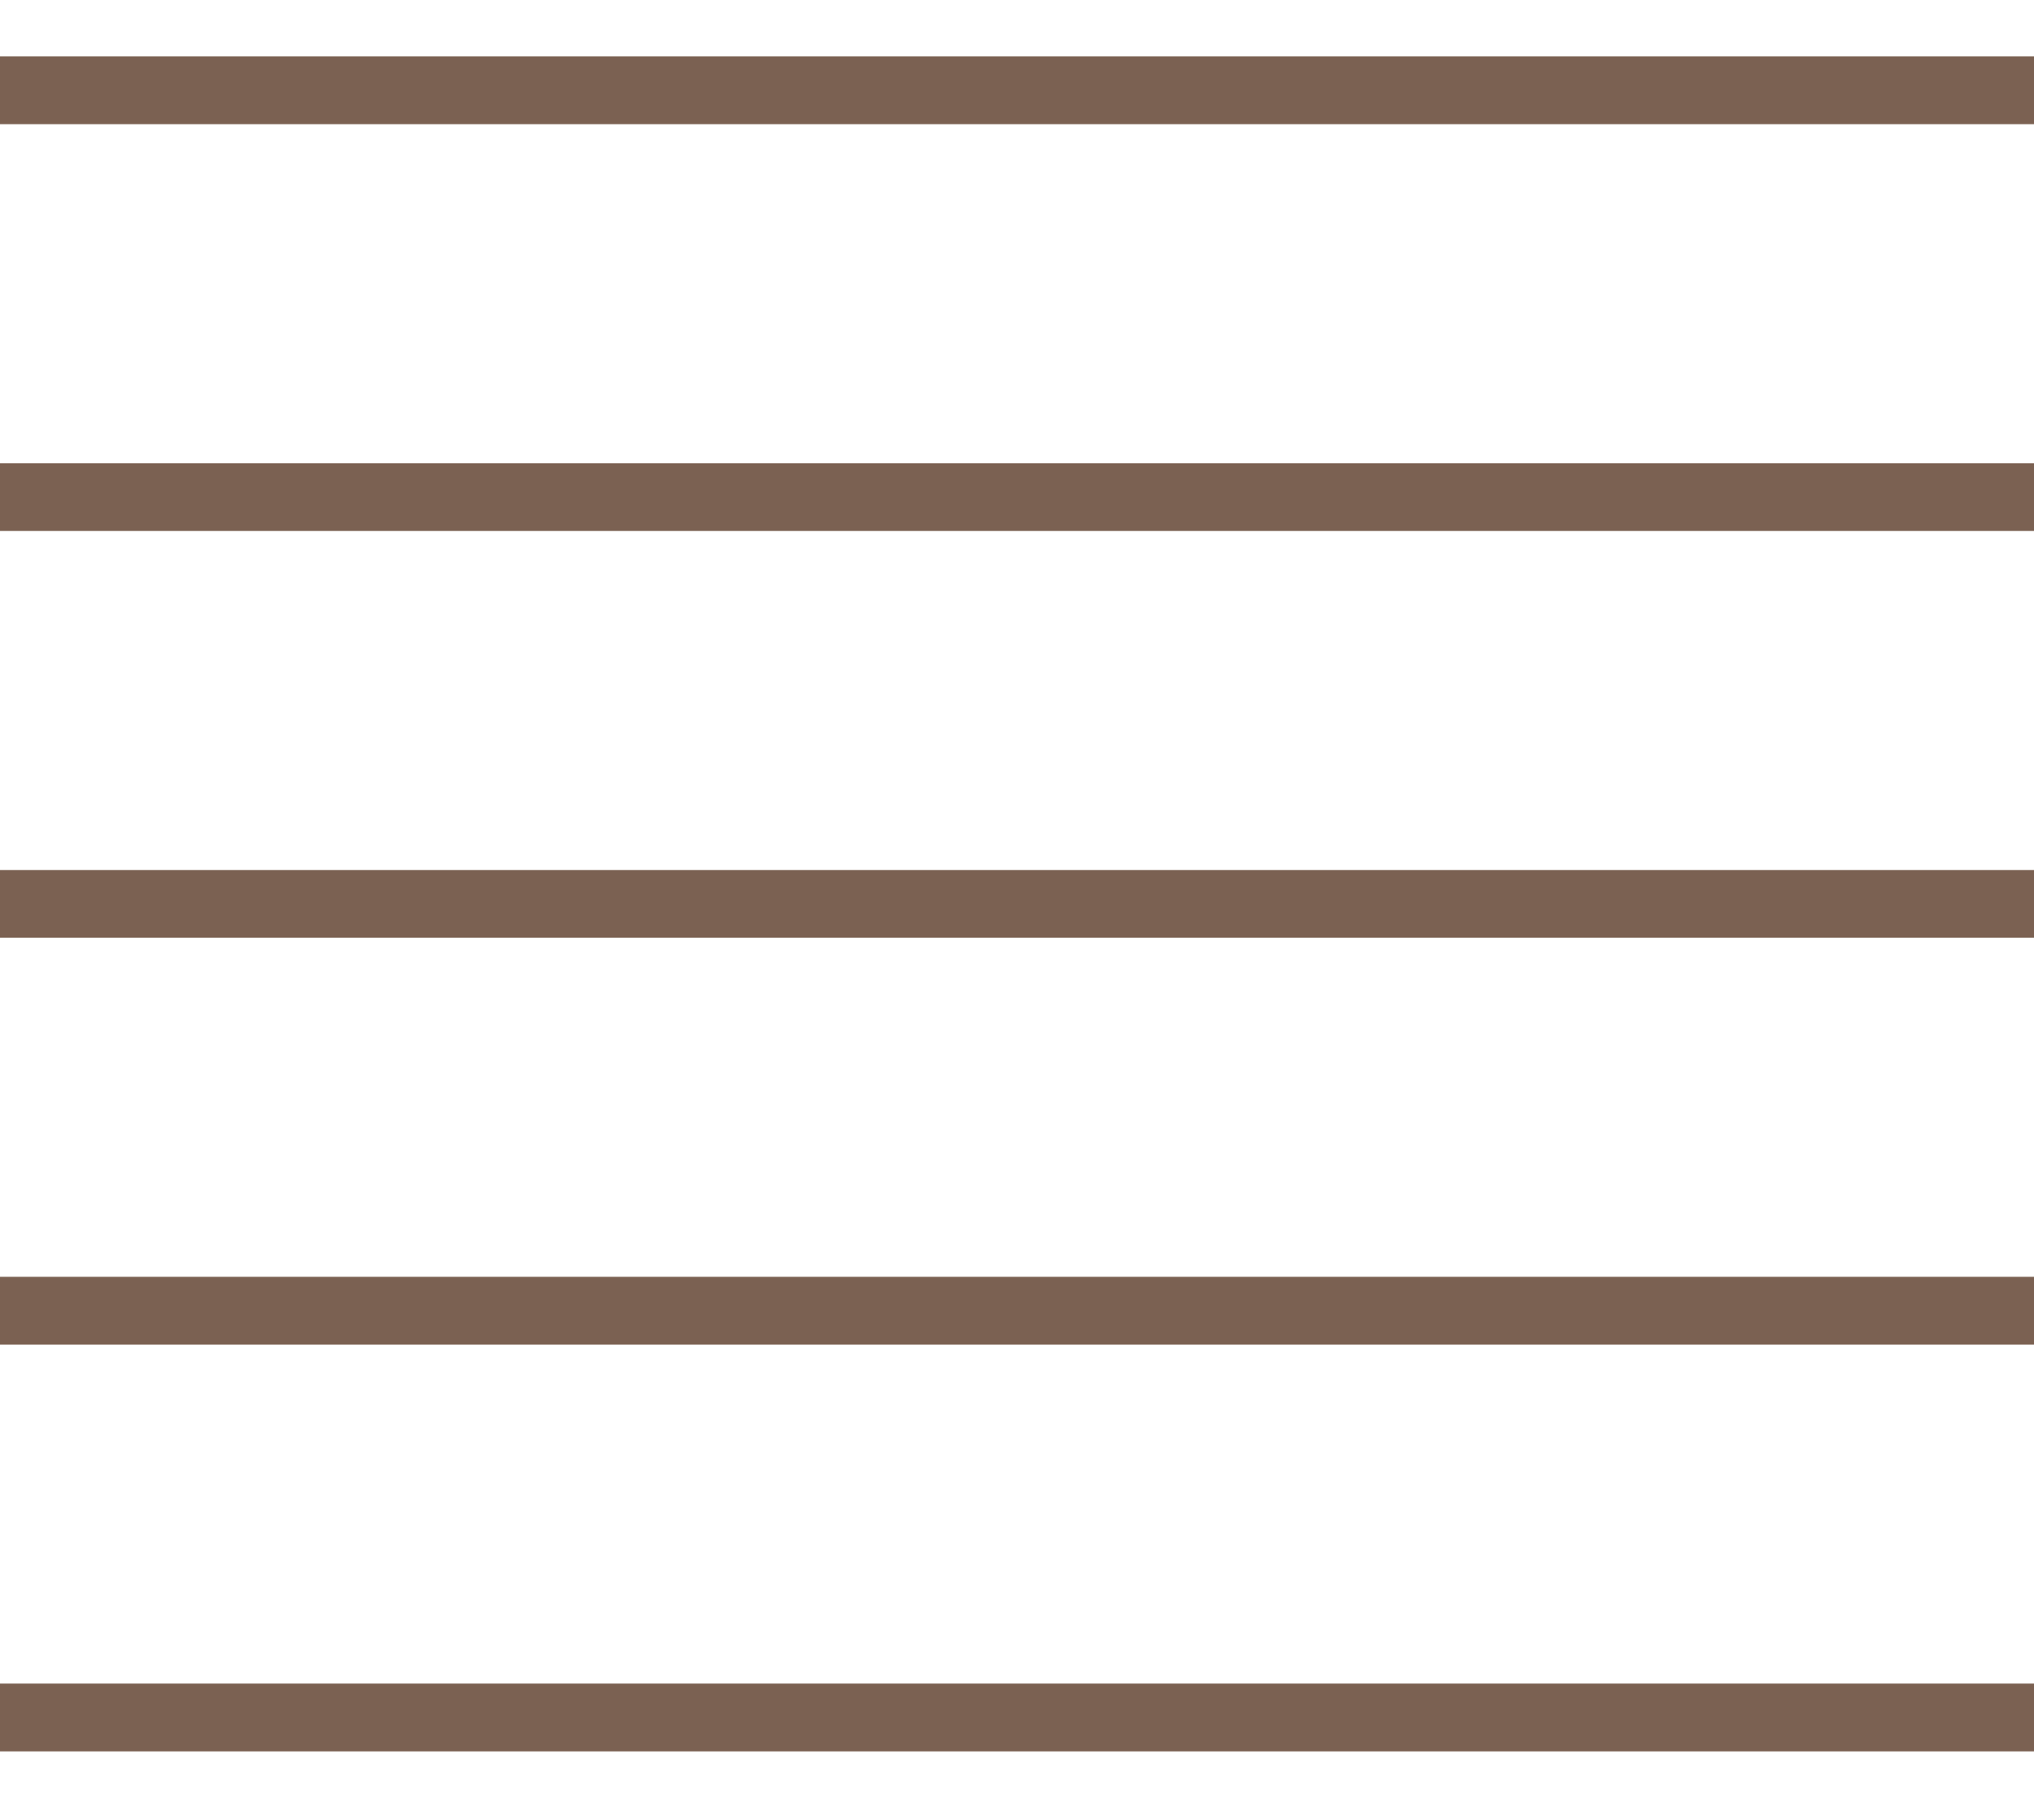 <svg width="19" height="17" viewBox="0 0 19 17" fill="none" xmlns="http://www.w3.org/2000/svg">
<rect y="0.527" width="19" height="0.633" fill="#7B6152"/>
<rect y="4.327" width="19" height="0.633" fill="#7B6152"/>
<rect y="8.127" width="19" height="0.633" fill="#7B6152"/>
<rect y="11.927" width="19" height="0.633" fill="#7B6152"/>
<rect y="15.727" width="19" height="0.633" fill="#7B6152"/>
</svg>
